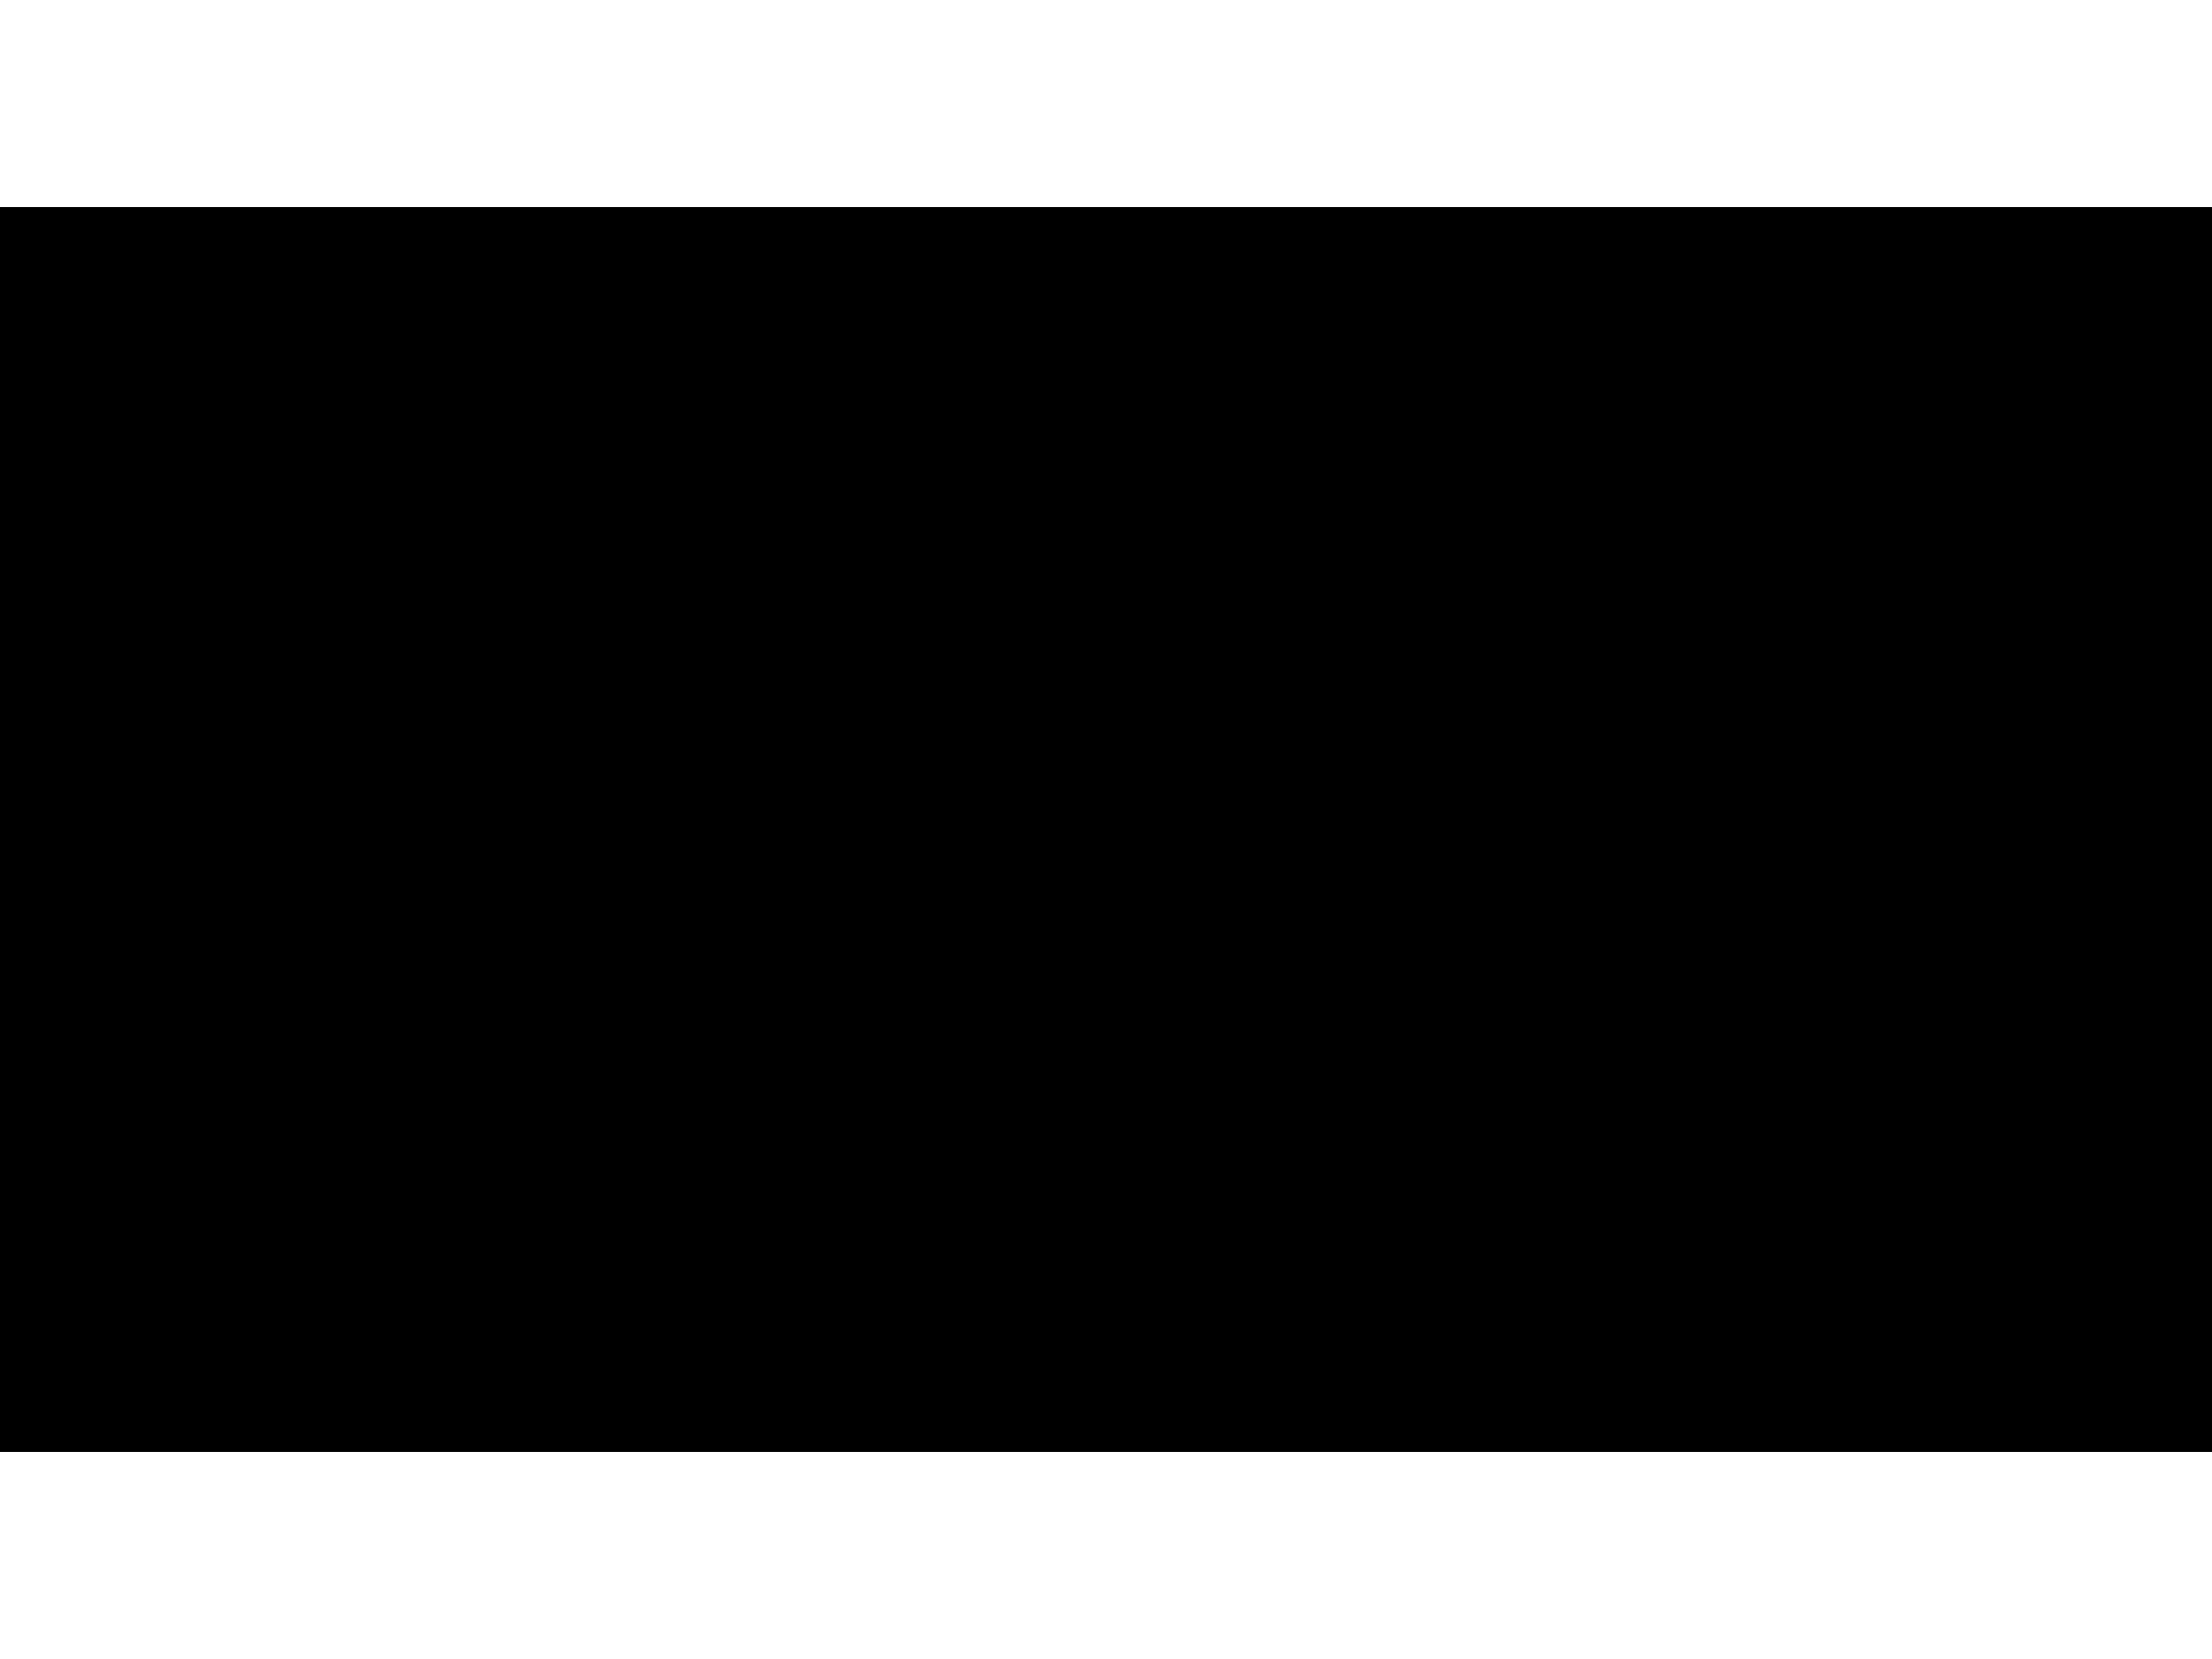 <?xml version="1.0" encoding="utf-8"?>
<!-- Generator: Adobe Illustrator 21.0.2, SVG Export Plug-In . SVG Version: 6.00 Build 0)  -->
<svg version="1.1" id="Ebene_1" xmlns="http://www.w3.org/2000/svg" xmlns:xlink="http://www.w3.org/1999/xlink" x="0px" y="0px"
	 viewBox="0 0 1024 768" width="1024" height="768"  xml:space="preserve">
<style type="text/css">
	.st0{clip-path:url(#SVGID_2_);}
	.st1{clip-path:url(#SVGID_7_);}
	.st2{clip-path:url(#SVGID_8_);}
	.st3{clip-path:url(#SVGID_9_);}
	.st4{clip-path:url(#SVGID_10_);}
	.st5{opacity:0.8;}
	.st6{clip-path:url(#SVGID_12_);fill:none;stroke:#E5007D;stroke-width:0.5;}
	.st7{clip-path:url(#SVGID_14_);}
	.st8{clip-path:url(#SVGID_16_);fill:none;stroke:#E5007D;stroke-width:0.5;}
	.st9{clip-path:url(#SVGID_18_);}
	.st10{clip-path:url(#SVGID_21_);}
	.st11{clip-path:url(#SVGID_22_);fill:#E5007D;}
	.st12{clip-path:url(#SVGID_22_);fill:none;stroke:#E5007D;stroke-width:0.5;}
	.st13{clip-path:url(#SVGID_24_);}
	.st14{clip-path:url(#SVGID_26_);fill:none;stroke:#E5007D;stroke-width:0.5;}
	.st15{clip-path:url(#SVGID_28_);}
	.st16{clip-path:url(#SVGID_30_);fill:none;stroke:#E5007D;stroke-width:0.5;}
	.st17{clip-path:url(#SVGID_33_);}
	.st18{clip-path:url(#SVGID_34_);}
	.st19{clip-path:url(#SVGID_36_);fill:none;stroke:#000000;}
	.st20{clip-path:url(#SVGID_38_);fill:none;stroke:#000000;}
	.st21{clip-path:url(#SVGID_40_);}
	.st22{clip-path:url(#SVGID_42_);fill:none;stroke:#000000;}
	.st23{clip-path:url(#SVGID_44_);fill:none;stroke:#000000;}
	.st24{clip-path:url(#SVGID_46_);}
	.st25{clip-path:url(#SVGID_48_);}
	.st26{opacity:0.5;}
	.st27{clip-path:url(#SVGID_51_);}
	.st28{clip-path:url(#SVGID_52_);fill:#E5007D;}
	.st29{clip-path:url(#SVGID_52_);fill:none;stroke:#43BDD6;stroke-width:2;}
	.st30{clip-path:url(#SVGID_54_);}
	.st31{clip-path:url(#SVGID_56_);fill:none;stroke:#43BDD6;stroke-width:2;}
	.st32{clip-path:url(#SVGID_58_);}
	.st33{clip-path:url(#SVGID_60_);fill:none;stroke:#43BDD6;stroke-width:2;}
	.st34{clip-path:url(#SVGID_62_);}
	.st35{clip-path:url(#SVGID_64_);fill:none;stroke:#000000;}
	.st36{clip-path:url(#SVGID_66_);}
	.st37{clip-path:url(#SVGID_68_);}
	.st38{fill:none;stroke:#43BDD6;stroke-width:2;}
	.st39{clip-path:url(#SVGID_76_);}
	.st40{clip-path:url(#SVGID_77_);}
	.st41{clip-path:url(#SVGID_78_);}
	.st42{clip-path:url(#SVGID_79_);}
	.st43{clip-path:url(#SVGID_80_);}
	.st44{clip-path:url(#SVGID_81_);}
	.st45{clip-path:url(#SVGID_82_);}
	.st46{clip-path:url(#SVGID_82_);fill:#E5007D;}
	.st47{clip-path:url(#SVGID_88_);}
	.st48{clip-path:url(#SVGID_89_);}
	.st49{clip-path:url(#SVGID_90_);}
	.st50{clip-path:url(#SVGID_91_);}
	.st51{clip-path:url(#SVGID_92_);fill:none;stroke:#000000;}
	.st52{clip-path:url(#SVGID_95_);}
	.st53{clip-path:url(#SVGID_96_);fill:none;stroke:#000000;}
	.st54{clip-path:url(#SVGID_99_);}
	.st55{clip-path:url(#SVGID_100_);fill:none;stroke:#000000;}
	.st56{clip-path:url(#SVGID_124_);}
	.st57{clip-path:url(#SVGID_125_);}
	.st58{clip-path:url(#SVGID_126_);}
	.st59{clip-path:url(#SVGID_127_);}
	.st60{clip-path:url(#SVGID_128_);}
	.st61{clip-path:url(#SVGID_129_);}
	.st62{clip-path:url(#SVGID_130_);}
	.st63{clip-path:url(#SVGID_131_);}
	.st64{clip-path:url(#SVGID_132_);}
	.st65{clip-path:url(#SVGID_133_);}
	.st66{clip-path:url(#SVGID_134_);}
	.st67{clip-path:url(#SVGID_135_);}
	.st68{clip-path:url(#SVGID_136_);}
	.st69{clip-path:url(#SVGID_137_);}
	.st70{clip-path:url(#SVGID_138_);}
	.st71{clip-path:url(#SVGID_139_);}
	.st72{clip-path:url(#SVGID_140_);}
	.st73{clip-path:url(#SVGID_141_);}
	.st74{clip-path:url(#SVGID_142_);}
	.st75{clip-path:url(#SVGID_143_);}
	.st76{clip-path:url(#SVGID_144_);}
	.st77{clip-path:url(#SVGID_145_);}
	.st78{clip-path:url(#SVGID_146_);fill:none;stroke:#000000;}
	.st79{fill:none;}
</style>
<g>
	<g>
		<defs>
			<rect id="SVGID_1_" y="96" width="1024" height="576"/>
		</defs>
		<clipPath id="SVGID_2_">
			<use xlink:href="#SVGID_1_"  style="overflow:visible;"/>
		</clipPath>
		<g class="st0">
			<g>
				<defs>
					<rect id="SVGID_3_" y="96" width="1024" height="576"/>
				</defs>
				<defs>
					<rect id="SVGID_4_" y="96" width="1024" height="576"/>
				</defs>
				<defs>
					<rect id="SVGID_5_" y="96" width="1024" height="576"/>
				</defs>
				<defs>
					<rect id="SVGID_6_" y="96" width="1024" height="576"/>
				</defs>
				<clipPath id="SVGID_7_">
					<use xlink:href="#SVGID_3_"  style="overflow:visible;"/>
				</clipPath>
				<clipPath id="SVGID_8_" class="st1">
					<use xlink:href="#SVGID_4_"  style="overflow:visible;"/>
				</clipPath>
				<clipPath id="SVGID_9_" class="st2">
					<use xlink:href="#SVGID_5_"  style="overflow:visible;"/>
				</clipPath>
				<clipPath id="SVGID_10_" class="st3">
					<use xlink:href="#SVGID_6_"  style="overflow:visible;"/>
				</clipPath>
				<path class="st4" d="M476.4,430.9c0.9-2.9,2-5.1,3.4-6.7c4.5,4.8,9.8,7.2,15.6,7.2c5.5,0,10.1-1.7,13.8-5.2s5.4-7.9,5.4-13.5
					c0-3.5-1-7.2-2.9-11c-2-3.8-7.4-7.6-16.1-11.6c-5.8-2.6-9.8-5-11.8-7c-2.1-2-3.2-4.4-3.2-7.2c0-2.5,1-4.7,2.9-6.7
					c1.9-1.9,4.4-2.9,7.5-2.9c4.1,0,7.5,1.7,10.5,5.1c3,3.4,5,7.4,6,12.1h2.9v-19.6h-2.9c-1.2,3-2.2,4.9-3,5.7
					c-3.6-4.5-8.2-6.7-13.7-6.7c-5.4,0-9.7,1.9-12.6,5.7c-3,3.8-4.5,7.8-4.5,11.9c0,4.4,1.4,8.1,4.2,11.1c2.8,3,7.4,6.1,13.8,9.3
					c6.1,3,10.2,5.5,12.3,7.7c2.1,2.1,3.1,4.9,3.1,8.2c0,2.8-1,5.4-2.9,7.8c-1.9,2.4-4.9,3.6-8.8,3.6c-9.1,0-15.3-6-18.8-18.1h-3
					v20.9H476.4z M387.1,366.4v3.6c3.7,0,6.2,0.4,7.6,1.2s2.2,2,2.5,3.6c0.3,1.6,0.4,6.1,0.4,13.4v18.9c0,7.7-0.2,12.4-0.5,13.8
					c-0.3,1.5-1.2,2.6-2.6,3.3c-1.4,0.7-3.9,1.1-7.4,1.1v3.6h32.1v-3.6c-3.7,0-6.2-0.4-7.6-1.2c-1.4-0.8-2.2-2-2.5-3.6
					c-0.3-1.6-0.4-6.1-0.4-13.4v-25.9c3-4.5,6.3-7.8,9.7-10.1c3.4-2.2,7-3.4,10.8-3.4c3.3,0,6,0.8,8.2,2.5c2.1,1.7,3.5,3.6,3.9,5.7
					s0.7,5.7,0.7,10.7v20.5c0,7.1-0.1,11.4-0.2,12.8s-0.8,2.7-1.9,3.8c-1.1,1.1-3.6,1.7-7.3,1.7h-1.5v3.6h32.5v-3.6
					c-3.7,0-6.2-0.4-7.6-1.2c-1.4-0.8-2.2-2-2.5-3.6c-0.3-1.6-0.4-6.1-0.4-13.4v-19.8c0-5.9-0.5-10.3-1.4-13.4
					c-0.9-3.1-3-5.7-6.2-7.8s-7.4-3.2-12.4-3.2c-4.4,0-8.7,1.1-12.8,3.3c-4.1,2.2-8,5.4-11.7,9.9c-0.2-5.5-0.9-9.9-2-13.1h-2.1
					C398.6,364.6,392.7,365.8,387.1,366.4 M332.7,383.8c1.8-11.7,7.4-17.5,16.8-17.5c3.9,0,7.1,1.2,9.8,3.7c2.7,2.5,4,6,4,10.6
					c0,0.9-0.1,2-0.2,3.2H332.7z M369.4,370.5c-4.5-5.1-11-7.6-19.3-7.6c-8.9,0-16.2,3.3-22.1,10c-5.9,6.6-8.9,15-8.9,25
					c0,7.1,1.5,13.1,4.6,18.1c3,5,7,8.8,11.7,11.5c4.8,2.7,9.9,4.1,15.2,4.1c5.8,0,11.1-1.5,16.1-4.5c4.9-3,8.2-7.1,9.9-12.4h-3.7
					c-3.9,8.4-10.6,12.6-20,12.6c-6.9,0-12.1-2.8-15.6-8.4c-3.5-5.6-5.2-14-5.2-25.1c0-1.5,0.1-3.8,0.3-6.8h44.3
					C376.4,381,374,375.5,369.4,370.5"/>
				<path class="st4" d="M376.3,383.8c0.2,1,0.3,2,0.3,3.1h-44.1h-0.2l0.3-3.1"/>
				<path class="st4" d="M473.4,428.9v2h3c0.2-0.7,0.5-1.4,0.7-2.1 M485.7,428.8c3,1.7,6.3,2.6,9.8,2.6c3.9,0,7.3-0.9,10.3-2.6
					 M510.3,365.5v-1.5h-2.9c-0.2,0.6-0.5,1.1-0.7,1.6 M500,365.5c-2.7-1.8-5.8-2.7-9.3-2.7c-3.7,0-6.9,0.9-9.5,2.7"/>
				<g class="st4">
					<g class="st5">
						<g>
							<defs>
								<rect id="SVGID_11_" x="981.3" y="127.7" width="9.6" height="4.3"/>
							</defs>
							<clipPath id="SVGID_12_">
								<use xlink:href="#SVGID_11_"  style="overflow:visible;"/>
							</clipPath>
							<path class="st6" d="M986.1,131.4"/>
						</g>
					</g>
					<g>
						<defs>
							<rect id="SVGID_13_" y="96" width="1024" height="576"/>
						</defs>
						<clipPath id="SVGID_14_">
							<use xlink:href="#SVGID_13_"  style="overflow:visible;"/>
						</clipPath>
						<g class="st7">
							<g class="st5">
								<g>
									<defs>
										<rect id="SVGID_15_" x="981.3" y="129.1" width="9.6" height="4.3"/>
									</defs>
									<clipPath id="SVGID_16_">
										<use xlink:href="#SVGID_15_"  style="overflow:visible;"/>
									</clipPath>
									<path class="st8" d="M986.1,132.8"/>
								</g>
							</g>
							<g>
								<defs>
									<rect id="SVGID_17_" y="96" width="1024" height="576"/>
								</defs>
								<clipPath id="SVGID_18_">
									<use xlink:href="#SVGID_17_"  style="overflow:visible;"/>
								</clipPath>
								<g class="st9">
									<g class="st5">
										<g>
											<defs>
												<rect id="SVGID_19_" x="981.3" y="171" width="9.6" height="4.3"/>
											</defs>
											<defs>
												<rect id="SVGID_20_" x="981.3" y="171" width="9.6" height="4.3"/>
											</defs>
											<clipPath id="SVGID_21_">
												<use xlink:href="#SVGID_19_"  style="overflow:visible;"/>
											</clipPath>
											<clipPath id="SVGID_22_" class="st10">
												<use xlink:href="#SVGID_20_"  style="overflow:visible;"/>
											</clipPath>
											<path class="st11" d="M986.1,174.8"/>
											<path class="st12" d="M986.1,174.8"/>
										</g>
									</g>
									<g>
										<defs>
											<rect id="SVGID_23_" y="96" width="1024" height="576"/>
										</defs>
										<clipPath id="SVGID_24_">
											<use xlink:href="#SVGID_23_"  style="overflow:visible;"/>
										</clipPath>
										<g class="st13">
											<g class="st5">
												<g>
													<defs>
														<rect id="SVGID_25_" x="981.3" y="273.5" width="9.6" height="4.3"/>
													</defs>
													<clipPath id="SVGID_26_">
														<use xlink:href="#SVGID_25_"  style="overflow:visible;"/>
													</clipPath>
													<path class="st14" d="M986.1,277.3"/>
												</g>
											</g>
											<g>
												<defs>
													<rect id="SVGID_27_" y="96" width="1024" height="576"/>
												</defs>
												<clipPath id="SVGID_28_">
													<use xlink:href="#SVGID_27_"  style="overflow:visible;"/>
												</clipPath>
												<g class="st15">
													<g class="st5">
														<g>
															<defs>
																<rect id="SVGID_29_" x="981.3" y="234.8" width="9.6" height="4.3"/>
															</defs>
															<clipPath id="SVGID_30_">
																<use xlink:href="#SVGID_29_"  style="overflow:visible;"/>
															</clipPath>
															<path class="st16" d="M986.1,238.5"/>
														</g>
													</g>
													<g>
														<defs>
															<rect id="SVGID_31_" y="96" width="1024" height="576"/>
														</defs>
														<defs>
															<rect id="SVGID_32_" y="96" width="1024" height="576"/>
														</defs>
														<clipPath id="SVGID_33_">
															<use xlink:href="#SVGID_31_"  style="overflow:visible;"/>
														</clipPath>
														<clipPath id="SVGID_34_" class="st17">
															<use xlink:href="#SVGID_32_"  style="overflow:visible;"/>
														</clipPath>
														<path class="st18" d="M907.7,366.4v3.6c3.7,0,6.2,0.4,7.6,1.2c1.4,0.8,2.2,2,2.5,3.6s0.4,6.1,0.4,13.4v18.9
															c0,7.7-0.2,12.4-0.5,13.8c-0.3,1.5-1.2,2.6-2.6,3.3s-3.9,1.1-7.4,1.1v3.6h32.1v-3.6c-3.7,0-6.2-0.4-7.6-1.2
															c-1.4-0.8-2.2-2-2.5-3.6c-0.3-1.6-0.4-6.1-0.4-13.4v-25.9c3-4.5,6.3-7.8,9.7-10.1c3.4-2.2,7-3.4,10.8-3.4
															c3.3,0,6,0.8,8.2,2.5c2.1,1.7,3.5,3.6,3.9,5.7c0.5,2.1,0.7,5.7,0.7,10.7v20.5c0,7.1-0.1,11.4-0.2,12.8
															c-0.2,1.4-0.8,2.7-1.9,3.8c-1.1,1.1-3.6,1.7-7.3,1.7h-1.5v3.6h32.5v-3.6c-3.7,0-6.2-0.4-7.6-1.2
															c-1.4-0.8-2.2-2-2.5-3.6c-0.3-1.6-0.4-6.1-0.4-13.4v-19.8c0-5.9-0.5-10.3-1.4-13.4c-0.9-3.1-3-5.7-6.2-7.8
															c-3.3-2.1-7.4-3.2-12.4-3.2c-4.4,0-8.7,1.1-12.8,3.3c-4.1,2.2-8,5.4-11.7,9.9c-0.2-5.5-0.9-9.9-2-13.1h-2.1
															C919.3,364.6,913.4,365.8,907.7,366.4 M853.3,383.8c1.8-11.7,7.4-17.5,16.8-17.5c3.9,0,7.1,1.2,9.8,3.7s4,6,4,10.6
															c0,0.9-0.1,2-0.2,3.2H853.3z M890.1,370.5c-4.5-5.1-11-7.6-19.3-7.6c-8.9,0-16.2,3.3-22.1,10c-5.9,6.6-8.9,15-8.9,25
															c0,7.1,1.5,13.1,4.6,18.1c3,5,7,8.8,11.7,11.5c4.8,2.7,9.9,4.1,15.3,4.1c5.8,0,11.1-1.5,16.1-4.5
															c4.9-3,8.2-7.1,9.9-12.4h-3.7c-3.9,8.4-10.6,12.6-20,12.6c-6.9,0-12.1-2.8-15.6-8.4c-3.5-5.6-5.2-14-5.2-25.1
															c0-1.5,0.1-3.8,0.3-6.8h44.3C897,381,894.6,375.5,890.1,370.5 M831.2,365.4h-19.1v-19.9h-2.5
															c-0.9,6.2-3.1,11.1-6.5,14.6s-7.1,5.2-11.4,5.3v3.6h9.2v35.9c0,7.4,0.4,12.5,1.1,15.5c0.7,3,2.5,5.5,5.3,7.7
															c2.8,2.2,6.1,3.3,9.8,3.3c3.2,0,6.3-0.9,9.5-2.6c3.1-1.7,5.5-4.3,7.1-7.7l-2.5-1.5c-2.7,4.2-6,6.3-9.7,6.3
															c-1.9,0-3.7-0.6-5.4-1.9s-2.8-2.9-3.3-4.9c-0.5-2-0.8-6-0.8-11.9V369h19.1v-3.6H831.2z M770,365.4v-4.8
															c0-11.6,0.2-19.1,0.7-22.6c0.5-3.5,1.9-6.5,4.4-8.8c2.5-2.3,5.3-3.5,8.6-3.5c4.1,0,7.3,2.3,9.9,7
															c2.3,4.2,4.8,6.3,7.5,6.3c1.4,0,2.6-0.5,3.6-1.5c1-1,1.5-2.2,1.5-3.7c0-2.6-1.8-5.2-5.5-7.7
															c-3.7-2.5-8.5-3.8-14.7-3.8c-5,0-9.3,1-13,3c-3.6,2-6.7,4.9-9.1,8.6c-2.4,3.7-3.8,7.4-4.4,10.9
															c-0.5,3.5-0.8,8.5-0.8,14.9v5.8H747v3.6h11.8v38.1c0,7.7-0.2,12.4-0.5,13.8c-0.3,1.5-1.2,2.6-2.6,3.3
															c-1.4,0.7-3.8,1.1-7.4,1.1v3.6h34.3v-3.6h-3.3c-3.3,0-5.6-0.5-6.9-1.4c-1.3-0.9-2-2.3-2.2-4.1
															c-0.2-1.8-0.3-6-0.3-12.8V369h23v-3.6L770,365.4L770,365.4z M717.7,415.2c-4,3.2-7.6,5.6-10.8,7.2s-6,2.4-8.4,2.4
															c-2.7,0-5-1-6.7-3c-1.7-2-2.6-4.6-2.6-7.8c0-8.2,6.7-15,20-20.5l8.4-3.4V415.2z M733.8,424.9c-2.1,0-3.4-0.9-4.1-2.6
															c-0.6-1.7-0.9-5.5-0.9-11.5v-25.7c0-5.4-0.6-9.4-1.8-12.1c-1.2-2.6-3.6-5-7.1-7c-3.6-2.1-8.7-3.1-15.3-3.1
															c-8.9,0-15.4,1.7-19.5,5.1c-4.2,3.4-6.3,6.6-6.3,9.5c0,3,1.6,4.5,4.7,4.5c3.5,0,5.7-2.6,6.5-7.9
															c0.9-5.2,5.2-7.7,13-7.7c3.9,0,7,0.8,9.4,2.3c2.4,1.5,3.8,3.3,4.4,5.3c0.6,2,0.9,5.1,0.9,9.5v3.1l-12,4.9
															c-9.1,3.8-16.3,7.6-21.5,11.6c-5.2,4-7.8,8.6-7.8,14c0,4.1,1.5,7.4,4.6,9.9s6.8,3.7,11.1,3.7c3.4,0,7.1-0.9,11.4-2.8
															s9-4.6,14.1-8.3c0.6,3.7,2,6.5,4,8.3c2,1.9,4.8,2.8,8.3,2.8c8.2,0,12.5-4.4,13-13.2h-2.9
															C739.3,422.3,737.2,424.9,733.8,424.9 M611.8,322.3h-1.7c-5.3,2.2-12,3.3-20,3.3v3.6c4.6,0,7.5,0.9,8.7,2.6
															c1.2,1.7,1.8,5.8,1.8,12.2v63.3c0,7.1-0.1,11.4-0.3,12.8c-0.2,1.5-0.9,2.7-1.9,3.8c-1.1,1.1-3.5,1.6-7.3,1.6h-1.7v3.6
															h32.2v-3.6c-3.6,0-6-0.4-7.4-1.3c-1.3-0.9-2.1-2.1-2.3-3.7c-0.2-1.7-0.4-6-0.4-13.2v-25.4c2.5-4.7,5.2-8.2,8.4-10.6
															c3.2-2.3,6.8-3.5,10.8-3.5c3.5,0,6.3,0.9,8.6,2.5c2.3,1.7,3.7,3.7,4.4,6.3c0.6,2.5,0.9,6.5,0.9,11.7v19
															c0,7-0.1,11.3-0.3,12.7c-0.2,1.5-0.9,2.8-1.9,3.8c-1.1,1.1-3.6,1.7-7.3,1.7h-1.5v3.6h32.8v-3.6
															c-3.8,0-6.3-0.4-7.7-1.1c-1.4-0.7-2.2-1.9-2.5-3.5c-0.3-1.6-0.4-6.1-0.4-13.5v-17.5c0-7.1-0.5-12.3-1.5-15.5
															c-1-3.2-3.3-5.9-6.7-8c-3.4-2.2-7.8-3.3-13-3.3c-4.6,0-8.8,1.1-12.7,3.3c-3.8,2.2-7.3,5.4-10.4,9.8v-53.6H611.8z
															 M561.1,427.3c-7.6,0-13.3-2.8-17-8.4c-3.7-5.7-5.6-13.4-5.6-23.4c0-9.7,1.8-16.9,5.2-21.7s8.7-7.2,15.6-7.2
															c3.9,0,6.5,0.6,7.8,1.8c1.3,1.2,2.2,3.3,2.9,6.3c0.8,4,2.9,6,6.3,6c1.6,0,2.8-0.6,3.7-1.7c0.9-1.1,1.3-2.3,1.3-3.6
															c0-3.5-2.3-6.4-6.9-8.8s-9.7-3.6-15.1-3.6c-9.1,0-17,3.3-23.6,9.7c-6.7,6.5-10,14.9-10,25.3c0,10.1,3.1,18.2,9.3,24.4
															c6.2,6.1,13.8,9.2,22.8,9.2c14,0,22.8-6,26.3-18.1h-3.4C577.8,422.7,571.3,427.3,561.1,427.3 M476.4,430.9
															c0.9-2.9,2-5.1,3.4-6.7c4.5,4.8,9.8,7.2,15.6,7.2c5.5,0,10.1-1.7,13.8-5.2s5.4-7.9,5.4-13.5c0-3.5-1-7.2-2.9-11
															c-2-3.8-7.4-7.6-16.1-11.6c-5.8-2.6-9.8-5-11.8-7c-2.1-2-3.2-4.4-3.2-7.2c0-2.5,1-4.7,2.9-6.7
															c1.9-1.9,4.4-2.9,7.5-2.9c4.1,0,7.5,1.7,10.5,5.1c3,3.4,5,7.4,6,12.1h2.9v-19.6h-2.9c-1.2,3-2.2,4.9-3,5.7
															c-3.6-4.5-8.2-6.7-13.7-6.7c-5.4,0-9.7,1.9-12.6,5.7c-3,3.8-4.5,7.8-4.5,11.9c0,4.4,1.4,8.1,4.2,11.1
															c2.8,3,7.4,6.1,13.8,9.3c6.1,3,10.2,5.5,12.3,7.7c2.1,2.1,3.1,4.9,3.1,8.2c0,2.8-1,5.4-2.9,7.8
															c-1.9,2.4-4.9,3.6-8.8,3.6c-9.1,0-15.3-6-18.8-18.1h-3v20.9H476.4z M387.1,366.4v3.6c3.7,0,6.2,0.4,7.6,1.2
															s2.2,2,2.5,3.6c0.3,1.6,0.4,6.1,0.4,13.4v18.9c0,7.7-0.2,12.4-0.5,13.8c-0.3,1.5-1.2,2.6-2.6,3.3
															c-1.4,0.7-3.9,1.1-7.4,1.1v3.6h32.1v-3.6c-3.7,0-6.2-0.4-7.6-1.2c-1.4-0.8-2.2-2-2.5-3.6c-0.3-1.6-0.4-6.1-0.4-13.4
															v-25.9c3-4.5,6.3-7.8,9.7-10.1c3.4-2.2,7-3.4,10.8-3.4c3.3,0,6,0.8,8.2,2.5c2.1,1.7,3.5,3.6,3.9,5.7s0.7,5.7,0.7,10.7
															v20.5c0,7.1-0.1,11.4-0.2,12.8s-0.8,2.7-1.9,3.8c-1.1,1.1-3.6,1.7-7.3,1.7h-1.5v3.6h32.5v-3.6c-3.7,0-6.2-0.4-7.6-1.2
															c-1.4-0.8-2.2-2-2.5-3.6c-0.3-1.6-0.4-6.1-0.4-13.4v-19.8c0-5.9-0.5-10.3-1.4-13.4c-0.9-3.1-3-5.7-6.2-7.8
															s-7.4-3.2-12.4-3.2c-4.4,0-8.7,1.1-12.8,3.3c-4.1,2.2-8,5.4-11.7,9.9c-0.2-5.5-0.9-9.9-2-13.1h-2.1
															C398.6,364.6,392.7,365.8,387.1,366.4 M332.7,383.8c1.8-11.7,7.4-17.5,16.8-17.5c3.9,0,7.1,1.2,9.8,3.7
															c2.7,2.5,4,6,4,10.6c0,0.9-0.1,2-0.2,3.2H332.7z M369.4,370.5c-4.5-5.1-11-7.6-19.3-7.6c-8.9,0-16.2,3.3-22.1,10
															c-5.9,6.6-8.9,15-8.9,25c0,7.1,1.5,13.1,4.6,18.1c3,5,7,8.8,11.7,11.5c4.8,2.7,9.9,4.1,15.2,4.1
															c5.8,0,11.1-1.5,16.1-4.5c4.9-3,8.2-7.1,9.9-12.4h-3.7c-3.9,8.4-10.6,12.6-20,12.6c-6.9,0-12.1-2.8-15.6-8.4
															c-3.5-5.6-5.2-14-5.2-25.1c0-1.5,0.1-3.8,0.3-6.8h44.3C376.4,381,374,375.5,369.4,370.5 M283,402.6
															c-2.8,3.1-6.2,4.6-10.1,4.6c-4.2,0-7.7-1.5-10.5-4.6s-4.1-8-4.1-14.7c0-7.2,1.2-12.5,3.6-16.1s5.9-5.3,10.7-5.3
															c3.8,0,7.1,1.4,10.1,4.3 M272.5,362.8c-7,0-13,2.2-18.1,6.8c-5.1,4.5-7.6,10-7.6,16.5c0,4.6,1.2,8.7,3.7,12.5
															c2.5,3.7,6.2,7,11.1,9.9c-9.4,1.8-14.2,6-14.2,12.8c0,3.5,1.7,6.4,5,8.6c3.3,2.3,10.5,3.6,21.6,4.1
															c9.7,0.4,16.4,1.7,20.2,3.7c3.8,2.1,5.7,5.8,5.7,10.9c0,4.7-2.1,8.6-6.3,11.6c-4.2,3-10.1,4.5-17.7,4.5
															c-8.5,0-14.8-1.5-19.1-4.5c-4.3-3-6.4-6.7-6.4-11.3c0-3.9,1.6-7.6,4.8-11.1c-0.7-0.3-1.4-0.4-2.2-0.4c-3,0-5.4,1-7,3
															c-1.7,2-2.5,4.6-2.5,7.7c0,5.7,2.9,10.4,8.7,14.1c5.8,3.7,13.5,5.6,23.1,5.6c10.5,0,18.5-2.1,24.1-6.3
															c5.6-4.2,8.4-9.7,8.4-16.5c0-4.9-1.4-9.1-4.1-12.5c-2.7-3.5-6.4-5.9-11-7c-4.6-1.2-11.1-2-19.7-2.3
															c-7.8-0.4-12.9-1-15.4-1.9c-2.5-0.8-3.7-2.1-3.7-4.1c0-4.1,5.5-6.3,16.4-6.7c10.6-0.4,18-2.9,22.5-7.7
															c4.4-4.7,6.7-10.2,6.7-16.4c0-4.7-1.3-9.2-4.1-13.5c2.4-2.7,4.5-4.1,6.5-4.1c1.2,0,2.5,1,3.6,2.9
															c1.2,2.1,2.7,3.2,4.4,3.2c3.1,0,4.6-1.7,4.6-5.1c0-1.6-0.7-3.1-2.1-4.4c-1.4-1.3-3.3-2-5.8-2c-4.5,0-9,2.5-13.3,7.4
															C288.1,365.5,281.1,362.8,272.5,362.8 M223,362.8c-5.1,1.8-12.2,3.2-21.4,4.1v3.6h2.1c2.9,0,4.9,0.2,6.1,0.6
															c1.2,0.4,2.1,1.4,2.8,3.1c0.7,1.7,1.1,6.2,1.1,13.7v19.2c0,7.1-0.1,11.4-0.3,12.8c-0.2,1.5-0.8,2.7-1.9,3.8
															c-1.1,1.1-3.5,1.6-7.1,1.6h-2.6v3.6h34.2v-3.6h-1.7c-3.3,0-5.6-0.5-6.9-1.4c-1.3-0.9-2-2.3-2.2-4.1
															c-0.2-1.8-0.3-6-0.3-12.8v-44.3L223,362.8L223,362.8z M212.2,336.3c1.6,1.6,3.5,2.4,5.7,2.4s4.1-0.8,5.7-2.4
															c1.5-1.6,2.3-3.5,2.3-5.8c0-2.2-0.8-4.1-2.3-5.8c-1.5-1.6-3.4-2.4-5.7-2.4s-4.1,0.8-5.7,2.4s-2.3,3.5-2.3,5.8
															C209.8,332.7,210.6,334.7,212.2,336.3 M182.9,414.4c-3.3,4.4-6.6,7.4-10.2,8.7c-3.6,1.4-8.1,2.1-13.7,2.1h-7.8
															c-7,0-11.4-1.1-13-3.3c-1.6-2.2-2.4-9.5-2.4-22v-24.9h11.5c4.5,0,7.7,0.3,9.5,0.9c1.9,0.6,3.3,1.9,4.3,3.9
															c1,2,1.5,5.9,1.5,11.7h3.6v-35.9h-3.6c0,5.2-0.3,8.6-1,10.4c-0.6,1.8-2,3.1-4.1,4c-2,0.9-5.6,1.3-10.7,1.3h-11.1
															v-44.1h14.6c7.4,0,12.6,0.4,15.9,1.2c3.3,0.8,6.2,2.7,8.6,5.8s4.4,8.3,6.1,15.6h3.6l-2.5-26.2h-75v3.6
															c5.1,0,8.4,0.5,10,1.5s2.6,2.8,3,5.3c0.4,2.5,0.6,7.8,0.6,15.8v51.5c0,8.8-0.2,14.2-0.6,16.4
															c-0.4,2.1-1.4,3.9-2.9,5.3c-1.5,1.4-4.9,2.1-10.1,2.1H105v3.6h87l2.2-32.7h-3.7C188.7,403.9,186.2,410,182.9,414.4"/>
														<path class="st18" d="M840.9,200.1c4.6,6.7,9.7,14.2,15.2,22.5c-6.1,7.1-12.8,10.6-19.9,10.6
															c-6.5,0-12.3-2.8-17.3-8.4c-5.1-5.7-7.7-11.6-7.7-18.1c0-4.1,1.5-8.3,4.4-12.8c2.9-4.4,7.1-8.3,12.5-11.6
															C832,187.5,836.3,193.4,840.9,200.1 M826.5,152.3c0-3.7,1.1-6.8,3.3-9.2c2.2-2.5,5.2-3.7,9-3.7c1.9,0,3.6,0.3,5.1,1
															c1.5,0.7,2.9,1.7,4,2.9c1.1,1.2,2,2.7,2.6,4.5c0.6,1.7,0.9,3.6,0.9,5.7c0,7-5.2,13.5-15.5,19.6
															C829.5,164.2,826.5,157.3,826.5,152.3 M861.4,178.5c8.1,0.9,12.1,4.4,12.1,10.3c0,2.5-0.9,6-2.6,10.4
															c-1.7,4.4-4.1,8.7-7,12.8c-4.1-5.8-8.3-11.7-12.6-17.8c-4.3-6-8.8-12.1-13.4-18.3c14.9-7.5,22.3-15.2,22.3-23.1
															c0-5.1-2.2-9.2-6.7-12.4c-4.4-3.1-9.5-4.7-15.1-4.7c-6.3,0-11.5,2.1-15.6,6.3c-4.2,4.2-6.2,9-6.2,14.3
															c0,6.8,3,14.5,9.1,22.9c-10.1,6.8-16.9,12.4-20.4,16.7c-3.5,4.4-5.3,9.9-5.3,16.4c-0.1,4.2,0.7,8.1,2.4,11.7
															c1.7,3.5,3.9,6.6,6.7,9.1c2.8,2.6,6,4.5,9.5,5.9c3.6,1.4,7.2,2.1,10.8,2c10.2,0,19.8-5.1,28.8-15.2
															c7.6,10.1,16.5,15.2,26.6,15.2c4.6,0,8.7-1.3,12.3-3.9c3.6-2.6,5.9-6.1,7-10.3h-3.6c-2.6,4.6-6.4,6.9-11.3,6.9
															c-3.5,0-6.9-1.1-10.1-3.2c-3.1-2.1-7.5-7.1-13-15c2.3-3,4.9-7.9,7.7-14.6c3.4-8.1,6.6-13.5,9.6-16.4
															c3.2-2.9,6.9-4.9,11-6v-3.6h-33.2L861.4,178.5L861.4,178.5z M703.5,193.3c1.8-11.7,7.4-17.5,16.8-17.5
															c3.9,0,7.1,1.2,9.8,3.7c2.7,2.5,4,6,4,10.6c0,0.9-0.1,2-0.2,3.2H703.5z M740.2,180c-4.5-5.1-11-7.6-19.3-7.6
															c-8.9,0-16.2,3.3-22.1,10c-5.9,6.6-8.9,15-8.9,25c0,7.1,1.5,13.1,4.6,18.1c3,5,7,8.8,11.7,11.5
															c4.8,2.7,9.9,4.1,15.3,4.1c5.8,0,11.1-1.5,16.1-4.5c4.9-3,8.2-7.1,9.9-12.4h-3.7c-3.9,8.4-10.6,12.6-20,12.6
															c-6.9,0-12.1-2.8-15.6-8.4c-3.5-5.6-5.2-14-5.2-25.1c0-1.5,0.1-3.8,0.3-6.8h44.3C747.1,190.5,744.7,185.1,740.2,180
															 M668.6,131.9c-1.6,0.7-4.5,1.4-8.8,2.2s-7.9,1.1-11.1,1.1v3.5c4.6,0,7.5,0.9,8.7,2.6c1.2,1.7,1.8,5.9,1.8,12.6v62.8
															c0,7.4-0.1,11.8-0.4,13.3c-0.3,1.5-1.1,2.8-2.3,3.6c-1.3,0.9-3.5,1.3-6.6,1.3h-2.2v3.6h33.9v-3.6h-1.9
															c-3.3,0-5.6-0.5-6.9-1.4s-2-2.3-2.2-4.1c-0.2-1.8-0.3-6-0.3-12.8v-84.8L668.6,131.9L668.6,131.9z M619,224.8
															c-4,3.2-7.6,5.6-10.8,7.2c-3.2,1.6-6,2.4-8.4,2.4c-2.7,0-5-1-6.7-3c-1.7-2-2.6-4.6-2.6-7.8c0-8.2,6.7-15,20-20.5
															l8.4-3.4V224.8z M635.1,234.4c-2.1,0-3.4-0.9-4.1-2.6c-0.6-1.7-0.9-5.5-0.9-11.5v-25.7c0-5.4-0.6-9.4-1.8-12.1
															c-1.2-2.6-3.6-5-7.1-7c-3.6-2.1-8.7-3.1-15.3-3.1c-8.9,0-15.4,1.7-19.5,5.1c-4.2,3.4-6.3,6.6-6.3,9.5
															c0,3,1.6,4.5,4.7,4.5c3.5,0,5.7-2.6,6.5-7.9c0.9-5.2,5.2-7.7,13-7.7c3.9,0,7,0.8,9.4,2.3c2.4,1.5,3.8,3.3,4.4,5.3
															c0.6,2,0.9,5.1,0.9,9.5v3.1l-12,4.9c-9.1,3.8-16.3,7.6-21.5,11.6c-5.2,4-7.8,8.6-7.8,14c0,4.1,1.5,7.4,4.6,9.9
															c3.1,2.5,6.8,3.7,11.1,3.7c3.4,0,7.1-0.9,11.4-2.8c4.3-1.9,9-4.6,14.1-8.3c0.6,3.7,2,6.5,4,8.3c2,1.9,4.8,2.8,8.3,2.8
															c8.2,0,12.5-4.4,13-13.2h-2.9C640.6,231.8,638.5,234.4,635.1,234.4 M448.3,175.9v3.6c3.6,0,6,0.4,7.4,1.2
															c1.4,0.9,2.2,2.1,2.4,3.7c0.2,1.7,0.4,6.1,0.4,13.3v19c0,7.6-0.2,12.2-0.5,13.7c-0.3,1.5-1.2,2.6-2.5,3.4
															c-1.4,0.7-3.7,1.1-7.1,1.1v3.6h31.1v-3.6c-3.5,0-5.9-0.4-7.2-1.3c-1.3-0.9-2.1-2.2-2.3-3.9s-0.3-6-0.3-13v-26.4
															c3.5-4.1,6.9-7.3,10.2-9.3c3.3-2.1,6.6-3.1,9.8-3.1c3.3,0,6.1,0.9,8.3,2.7c2.2,1.8,3.6,3.9,4,6.5
															c0.4,2.5,0.6,6.6,0.6,12.1v17.6c0,7.7-0.2,12.3-0.5,13.8c-0.3,1.5-1.2,2.6-2.6,3.3c-1.4,0.7-3.8,1.1-7.3,1.1v3.6h30.7
															v-3.6c-3.3,0-5.5-0.5-6.8-1.4c-1.3-1-2-2.3-2.2-4.1c-0.2-1.7-0.3-6-0.3-12.7v-25c3.4-4.6,6.8-8.1,10.2-10.3
															c3.4-2.3,6.8-3.4,10.1-3.4c3.3,0,6,0.8,8.1,2.3c2.1,1.5,3.4,3.4,3.8,5.6c0.5,2.2,0.7,5.4,0.7,9.7v21.2
															c0,7.6-0.2,12.2-0.5,13.7c-0.3,1.5-1.2,2.7-2.5,3.4c-1.4,0.7-3.7,1.1-7.1,1.1v3.6h31.7v-3.6c-3.7,0-6.2-0.4-7.6-1.2
															c-1.4-0.8-2.2-2-2.5-3.6c-0.3-1.6-0.4-6.1-0.4-13.5v-19c0-6.5-0.4-11.1-1.1-14c-0.7-2.9-2.8-5.5-6.2-7.7
															c-3.4-2.3-7.6-3.4-12.5-3.4c-4.3,0-8.5,1.2-12.6,3.6c-4.2,2.4-8.2,5.9-12.1,10.7c-1.3-4.7-3.6-8.3-6.8-10.7
															c-3.3-2.4-7.5-3.6-12.7-3.6c-4.6,0-8.9,1.1-12.9,3.3c-4,2.2-7.7,5.5-11.2,10c0-5.4-0.7-9.9-2.2-13.3h-0.8
															C461.7,174,455.6,175.1,448.3,175.9 M413.4,178.5c4,0.1,6,1.3,6,3.6c0,3.4-5.4,8.9-16.2,16.5l-6.7,4.6v-71.3h-1.7
															c-1.5,0.7-4.5,1.4-8.7,2.2c-4.3,0.7-7.9,1.1-11,1.1v3.5c4.4,0,7.3,0.9,8.4,2.6s1.8,5.7,1.8,11.8v63.6
															c0,7.1-0.1,11.4-0.2,12.8c-0.2,1.5-0.8,2.7-1.9,3.8c-1.1,1.1-3.5,1.6-7.3,1.6h-2.4v3.6h32.2v-3.6
															c-3.2,0-5.4-0.5-6.7-1.4c-1.3-1-2-2.3-2.2-4.1c-0.2-1.7-0.3-6-0.3-12.7v-9.1l3.3-2.5l16.3,18.9
															c3.5,4.1,5.2,6.6,5.2,7.5c0,2.2-2.6,3.3-7.9,3.4v3.6H445v-3.6c-2.1-0.1-4.1-0.7-6-2c-2-1.2-4.6-3.8-8.1-7.8
															l-22.6-26.5c5.3-4.2,9.2-7.4,11.8-9.5c7.9-6.9,14.2-10.5,18.9-10.6v-3.6h-25.5v3.6H413.4z M340.6,172.4
															c-7.8,2.5-14.2,4-19,4.6v3.5h1.7c3.3,0,5.6,0.5,6.9,1.4c1.3,1,2,2.3,2.2,4.1c0.2,1.7,0.3,6,0.3,12.8v17.9
															c0,7.4-0.1,11.8-0.4,13.3s-1.1,2.8-2.3,3.6c-1.3,0.9-3.5,1.3-6.6,1.3h-1.7v3.6h33.7v-3.6h-2.1c-3.3,0-5.6-0.5-6.9-1.4
															c-1.3-0.9-2-2.3-2.2-4.1c-0.2-1.8-0.3-6-0.3-12.8v-11.3c0-5.7,0.4-10.1,1.3-13.4c0.9-3.3,2.9-6.4,6-9.4
															c3.1-3,5.8-4.5,8-4.5c1.9,0,3.3,1.3,4.2,3.9c1.3,3.8,3.3,5.8,5.9,5.8c1.4,0,2.7-0.5,3.7-1.7c1-1.1,1.5-2.4,1.5-3.9
															c0-2.2-1-4.4-2.9-6.5c-2-2.1-4.6-3.2-8.1-3.2c-3.8,0-7.6,1.5-11.6,4.6s-6.8,6.9-8.6,11.5
															C342.9,181.9,342.1,176.5,340.6,172.4 M266.7,193.3c1.8-11.7,7.4-17.5,16.8-17.5c3.9,0,7.1,1.2,9.8,3.7s4,6,4,10.6
															c0,0.9-0.1,2-0.2,3.2H266.7z M303.4,180c-4.5-5.1-11-7.6-19.3-7.6c-8.9,0-16.2,3.3-22.1,10c-5.9,6.6-8.9,15-8.9,25
															c0,7.1,1.5,13.1,4.6,18.1c3,5,7,8.8,11.7,11.5c4.8,2.7,9.9,4.1,15.2,4.1c5.8,0,11.1-1.5,16.1-4.5
															c4.9-3,8.2-7.1,9.9-12.4h-3.7c-3.9,8.4-10.6,12.6-20,12.6c-6.9,0-12.1-2.8-15.6-8.4c-3.5-5.6-5.2-14-5.2-25.1
															c0-1.5,0.1-3.8,0.3-6.8h44.3C310.3,190.5,307.9,185.1,303.4,180 M135.1,133.3h-32v3.6h2.9c5.3,0,8.7,0.5,10.3,1.4
															s2.6,2.6,3.1,5c0.5,2.5,0.7,7.8,0.7,16.2v45.7c0,8.7-0.3,14.6-0.9,17.8c-0.6,3.2-2.3,5.9-5.2,8.1s-6.5,3.4-11,3.7v3.6
															h37.6v-3.6c-4.9-0.3-8.6-1.6-11.3-3.9c-2.7-2.3-4.3-5-4.8-8c-0.5-3-0.8-8.8-0.8-17.2v-61.5l41.9,94.2h3.6l41.6-94.2
															V211c0,8.8-0.3,14.4-0.7,16.8c-0.5,2.4-1.6,4.2-3.3,5.3c-1.7,1.1-4.8,1.7-9.3,1.7h-3.7v3.6h50.2v-3.6h-4.6
															c-4.7,0-7.9-0.6-9.7-1.9c-1.7-1.2-2.7-3.1-3.1-5.7c-0.4-2.6-0.6-7.9-0.6-16.2v-51.5c0-8.7,0.3-14.2,0.8-16.6
															c0.5-2.3,1.6-3.9,3.2-4.7s5-1.3,10.1-1.3h3.9v-3.6h-32.2l-38.3,86.9L135.1,133.3z"/>
													</g>
													<g>
														<defs>
															<rect id="SVGID_35_" y="96" width="1024" height="576"/>
														</defs>
														<clipPath id="SVGID_36_">
															<use xlink:href="#SVGID_35_"  style="overflow:visible;"/>
														</clipPath>
														<path class="st19" d="M171.9,317.4"/>
													</g>
													<g>
														<defs>
															<rect id="SVGID_37_" y="96" width="1024" height="576"/>
														</defs>
														<clipPath id="SVGID_38_">
															<use xlink:href="#SVGID_37_"  style="overflow:visible;"/>
														</clipPath>
														<path class="st20" d="M107.5,155.1"/>
													</g>
													<g>
														<defs>
															<rect id="SVGID_39_" y="96" width="1024" height="576"/>
														</defs>
														<clipPath id="SVGID_40_">
															<use xlink:href="#SVGID_39_"  style="overflow:visible;"/>
														</clipPath>
														<g class="st21">
															<g>
																<defs>
																	<rect id="SVGID_41_" y="96" width="1024" height="576"/>
																</defs>
																<clipPath id="SVGID_42_">
																	<use xlink:href="#SVGID_41_"  style="overflow:visible;"/>
																</clipPath>
																<path class="st22" d="M372.1,177.8c0-0.1-0.1-0.1-0.1-0.1c-0.2-0.1-0.3-0.2-0.4-0.3c-0.4-0.3-0.7-0.7-1.1-1
																	c-0.5-0.4-1-0.4-1.6-0.5c-0.8-0.1-1.7,0.1-2.4,0.2c-0.3,0.1-0.6,0.1-0.9,0.2c-0.5,0.2-0.6,0.4-1,0.8
																	c-0.2,0.2-0.3,0.4-0.4,0.6c-0.2,0.4-0.2,1-0.1,1.4c0.1,0.3,0.2,0.5,0.2,0.7c0.2,0.6,0.4,1.2,0.6,1.8
																	c0.3,0.6,0.5,1.3,0.8,1.9s0.5,1.4,1.1,1.9c0.5,0.5,1.2,0.8,1.9,0.9c0.9,0,1.8-0.3,2.5-0.8c0.3-0.2,0.5-0.4,0.7-0.7
																	c0.1-0.2,0.2-0.3,0.4-0.5c0.2-0.3,0.3-0.6,0.3-1c0.1-1,0.2-2.1-0.1-3c-0.2-0.7,0.2-1,0.1-1.7
																	c-0.1-0.3,0-0.6-0.2-0.8"/>
															</g>
															<g>
																<defs>
																	<rect id="SVGID_43_" y="96" width="1024" height="576"/>
																</defs>
																<clipPath id="SVGID_44_">
																	<use xlink:href="#SVGID_43_"  style="overflow:visible;"/>
																</clipPath>
																<line class="st23" x1="371.3" y1="178" x2="371.3" y2="178"/>
															</g>
															<g>
																<defs>
																	<rect id="SVGID_45_" y="96" width="1024" height="576"/>
																</defs>
																<clipPath id="SVGID_46_">
																	<use xlink:href="#SVGID_45_"  style="overflow:visible;"/>
																</clipPath>
																<g class="st24">
																	<g>
																		<defs>
																			<rect id="SVGID_47_" y="96" width="1024" height="576"/>
																		</defs>
																		<clipPath id="SVGID_48_">
																			<use xlink:href="#SVGID_47_"  style="overflow:visible;"/>
																		</clipPath>
																		<g class="st25">
																			<g class="st26">
																				<g>
																					<defs>
																						<rect id="SVGID_49_" x="953.2" y="319.9" width="9.6" height="4.3"/>
																					</defs>
																					<defs>
																						<rect id="SVGID_50_" x="953.2" y="319.9" width="9.6" height="4.3"/>
																					</defs>
																					<clipPath id="SVGID_51_">
																						<use xlink:href="#SVGID_49_"  style="overflow:visible;"/>
																					</clipPath>
																					<clipPath id="SVGID_52_" class="st27">
																						<use xlink:href="#SVGID_50_"  style="overflow:visible;"/>
																					</clipPath>
																					<path class="st28" d="M958.1,323.6"/>
																					<path class="st29" d="M958.1,323.6"/>
																				</g>
																			</g>
																			<g>
																				<defs>
																					<rect id="SVGID_53_" y="96" width="1024" height="576"/>
																				</defs>
																				<clipPath id="SVGID_54_">
																					<use xlink:href="#SVGID_53_"  style="overflow:visible;"/>
																				</clipPath>
																				<g class="st30">
																					<g class="st26">
																						<g>
																							<defs>
																								<rect id="SVGID_55_" x="985" y="425.1" width="9.6" height="4.3"/>
																							</defs>
																							<clipPath id="SVGID_56_">
																								<use xlink:href="#SVGID_55_"  style="overflow:visible;"/>
																							</clipPath>
																							<path class="st31" d="M989.8,428.8"/>
																						</g>
																					</g>
																					<g>
																						<defs>
																							<rect id="SVGID_57_" y="96" width="1024" height="576"/>
																						</defs>
																						<clipPath id="SVGID_58_">
																							<use xlink:href="#SVGID_57_"  style="overflow:visible;"/>
																						</clipPath>
																						<g class="st32">
																							<g class="st26">
																								<g>
																									<defs>
																										<rect id="SVGID_59_" x="984" y="319.9" width="9.6" height="4.3"/>
																									</defs>
																									<clipPath id="SVGID_60_">
																										<use xlink:href="#SVGID_59_"  style="overflow:visible;"/>
																									</clipPath>
																									<path class="st33" d="M988.8,323.6"/>
																								</g>
																							</g>
																							<g>
																								<defs>
																									<rect id="SVGID_61_" y="96" width="1024" height="576"/>
																								</defs>
																								<clipPath id="SVGID_62_">
																									<use xlink:href="#SVGID_61_"  style="overflow:visible;"/>
																								</clipPath>
																								<path class="st34" d="M561.1,427.3c-7.6,0-13.3-2.8-17-8.4c-3.7-5.7-5.6-13.4-5.6-23.4
																									c0-9.7,1.8-16.9,5.2-21.7s8.7-7.2,15.6-7.2c3.9,0,6.5,0.6,7.8,1.8c1.3,1.2,2.2,3.3,2.9,6.3
																									c0.8,4,2.9,6,6.3,6c1.6,0,2.8-0.6,3.7-1.7s1.3-2.3,1.3-3.6c0-3.5-2.3-6.4-6.9-8.8
																									c-4.6-2.4-9.7-3.6-15.1-3.6c-9.1,0-17,3.3-23.6,9.7c-6.7,6.5-10,14.9-10,25.3c0,10.1,3.1,18.2,9.3,24.4
																									c6.2,6.1,13.8,9.2,22.8,9.2c14,0,22.8-6,26.3-18.1h-3.4C577.9,422.7,571.4,427.3,561.1,427.3"/>
																							</g>
																							<g>
																								<defs>
																									<rect id="SVGID_63_" y="96" width="1024" height="576"/>
																								</defs>
																								<clipPath id="SVGID_64_">
																									<use xlink:href="#SVGID_63_"  style="overflow:visible;"/>
																								</clipPath>
																								<path class="st35" d="M171.9,317.4"/>
																							</g>
																							<g>
																								<defs>
																									<rect id="SVGID_65_" y="96" width="1024" height="576"/>
																								</defs>
																								<clipPath id="SVGID_66_">
																									<use xlink:href="#SVGID_65_"  style="overflow:visible;"/>
																								</clipPath>
																								<g class="st36">
																									<g>
																										<defs>
																											<rect id="SVGID_67_" y="96" width="1024" height="576"/>
																										</defs>
																										<clipPath id="SVGID_68_">
																											<use xlink:href="#SVGID_67_"  style="overflow:visible;"/>
																										</clipPath>
																										<g class="st37">
																											<g class="st26">
																												<g>
																													<path class="st38" d="M989.8,428.8"/>
																												</g>
																											</g>
																											<g>
																												<defs>
																													<rect id="SVGID_69_" y="96" width="1024" height="576"/>
																												</defs>
																												<defs>
																													<rect id="SVGID_70_" y="96" width="1024" height="576"/>
																												</defs>
																												<defs>
																													<rect id="SVGID_71_" y="96" width="1024" height="576"/>
																												</defs>
																												<defs>
																													<rect id="SVGID_72_" y="96" width="1024" height="576"/>
																												</defs>
																												<defs>
																													<rect id="SVGID_73_" y="96" width="1024" height="576"/>
																												</defs>
																												<defs>
																													<rect id="SVGID_74_" y="96" width="1024" height="576"/>
																												</defs>
																												<defs>
																													<rect id="SVGID_75_" y="96" width="1024" height="576"/>
																												</defs>
																												<clipPath id="SVGID_76_">
																													<use xlink:href="#SVGID_69_"  style="overflow:visible;"/>
																												</clipPath>
																												<clipPath id="SVGID_77_" class="st39">
																													<use xlink:href="#SVGID_70_"  style="overflow:visible;"/>
																												</clipPath>
																												<clipPath id="SVGID_78_" class="st40">
																													<use xlink:href="#SVGID_71_"  style="overflow:visible;"/>
																												</clipPath>
																												<clipPath id="SVGID_79_" class="st41">
																													<use xlink:href="#SVGID_72_"  style="overflow:visible;"/>
																												</clipPath>
																												<clipPath id="SVGID_80_" class="st42">
																													<use xlink:href="#SVGID_73_"  style="overflow:visible;"/>
																												</clipPath>
																												<clipPath id="SVGID_81_" class="st43">
																													<use xlink:href="#SVGID_74_"  style="overflow:visible;"/>
																												</clipPath>
																												<clipPath id="SVGID_82_" class="st44">
																													<use xlink:href="#SVGID_75_"  style="overflow:visible;"/>
																												</clipPath>
																												<path class="st45" d="M469.5,190.2"/>
																												<path class="st45" d="M385.1,229.5c-0.2,1.5-0.8,2.7-1.9,3.8c-1.1,1.1-3.5,1.6-7.3,1.6h-2.4v3.6h32.2
																													v-3.6c-3.2,0-5.4-0.5-6.7-1.4s-2-2.3-2.2-4.1"/>
																												<path class="st45" d="M416.1,223.9c3.5,4.1,5.2,6.6,5.2,7.5c0,2.2-2.6,3.3-7.9,3.4v3.6H445v-3.6
																													c-2.1-0.1-4.1-0.7-6-2c-2-1.2-4.6-3.8-8.1-7.8"/>
																												<path class="st45" d="M420.1,189.1c7.9-6.9,14.2-10.5,18.9-10.6v-3.6h-25.5v3.6c4,0.1,6,1.3,6,3.6"/>
																												<path class="st46" d="M437.4,234.4"/>
																											</g>
																											<g>
																												<defs>
																													<rect id="SVGID_83_" y="96" width="1024" height="576"/>
																												</defs>
																												<defs>
																													<rect id="SVGID_84_" y="96" width="1024" height="576"/>
																												</defs>
																												<defs>
																													<rect id="SVGID_85_" y="96" width="1024" height="576"/>
																												</defs>
																												<defs>
																													<rect id="SVGID_86_" y="96" width="1024" height="576"/>
																												</defs>
																												<defs>
																													<rect id="SVGID_87_" y="96" width="1024" height="576"/>
																												</defs>
																												<clipPath id="SVGID_88_">
																													<use xlink:href="#SVGID_83_"  style="overflow:visible;"/>
																												</clipPath>
																												<clipPath id="SVGID_89_" class="st47">
																													<use xlink:href="#SVGID_84_"  style="overflow:visible;"/>
																												</clipPath>
																												<clipPath id="SVGID_90_" class="st48">
																													<use xlink:href="#SVGID_85_"  style="overflow:visible;"/>
																												</clipPath>
																												<clipPath id="SVGID_91_" class="st49">
																													<use xlink:href="#SVGID_86_"  style="overflow:visible;"/>
																												</clipPath>
																												<clipPath id="SVGID_92_" class="st50">
																													<use xlink:href="#SVGID_87_"  style="overflow:visible;"/>
																												</clipPath>
																												<path class="st51" d="M437.4,234.4"/>
																											</g>
																											<g>
																												<defs>
																													<rect id="SVGID_93_" y="96" width="1024" height="576"/>
																												</defs>
																												<defs>
																													<rect id="SVGID_94_" y="96" width="1024" height="576"/>
																												</defs>
																												<clipPath id="SVGID_95_">
																													<use xlink:href="#SVGID_93_"  style="overflow:visible;"/>
																												</clipPath>
																												<clipPath id="SVGID_96_" class="st52">
																													<use xlink:href="#SVGID_94_"  style="overflow:visible;"/>
																												</clipPath>
																												<path class="st53" d="M171.9,317.4"/>
																												<path class="st53" d="M372.1,177.8c0-0.1-0.1-0.1-0.1-0.1c-0.2-0.1-0.3-0.2-0.4-0.3
																													c-0.4-0.3-0.7-0.7-1.1-1c-0.5-0.4-1-0.4-1.6-0.5c-0.8-0.1-1.7,0.1-2.4,0.2c-0.3,0.1-0.6,0.1-0.9,0.2
																													c-0.5,0.2-0.6,0.4-1,0.8c-0.2,0.2-0.3,0.4-0.4,0.6c-0.2,0.4-0.2,1-0.1,1.4c0.1,0.3,0.2,0.5,0.2,0.7
																													c0.2,0.6,0.4,1.2,0.6,1.8c0.3,0.6,0.5,1.3,0.8,1.9s0.5,1.4,1.1,1.9c0.5,0.5,1.2,0.8,1.9,0.9
																													c0.9,0,1.8-0.3,2.5-0.8c0.3-0.2,0.5-0.4,0.7-0.7c0.1-0.2,0.2-0.3,0.4-0.5c0.2-0.3,0.3-0.6,0.3-1
																													c0.1-1,0.2-2.1-0.1-3c-0.2-0.7,0.2-1,0.1-1.7c-0.1-0.3,0-0.6-0.2-0.8"/>
																											</g>
																											<g>
																												<defs>
																													<rect id="SVGID_97_" y="96" width="1024" height="576"/>
																												</defs>
																												<defs>
																													<rect id="SVGID_98_" y="96" width="1024" height="576"/>
																												</defs>
																												<clipPath id="SVGID_99_">
																													<use xlink:href="#SVGID_97_"  style="overflow:visible;"/>
																												</clipPath>
																												<clipPath id="SVGID_100_" class="st54">
																													<use xlink:href="#SVGID_98_"  style="overflow:visible;"/>
																												</clipPath>
																												<line class="st55" x1="371.3" y1="178" x2="371.3" y2="178"/>
																											</g>
																											<g>
																												<defs>
																													<rect id="SVGID_101_" y="96" width="1024" height="576"/>
																												</defs>
																												<defs>
																													<rect id="SVGID_102_" y="96" width="1024" height="576"/>
																												</defs>
																												<defs>
																													<rect id="SVGID_103_" y="96" width="1024" height="576"/>
																												</defs>
																												<defs>
																													<rect id="SVGID_104_" y="96" width="1024" height="576"/>
																												</defs>
																												<defs>
																													<rect id="SVGID_105_" y="96" width="1024" height="576"/>
																												</defs>
																												<defs>
																													<rect id="SVGID_106_" y="96" width="1024" height="576"/>
																												</defs>
																												<defs>
																													<rect id="SVGID_107_" y="96" width="1024" height="576"/>
																												</defs>
																												<defs>
																													<rect id="SVGID_108_" y="96" width="1024" height="576"/>
																												</defs>
																												<defs>
																													<rect id="SVGID_109_" y="96" width="1024" height="576"/>
																												</defs>
																												<defs>
																													<rect id="SVGID_110_" y="96" width="1024" height="576"/>
																												</defs>
																												<defs>
																													<rect id="SVGID_111_" y="96" width="1024" height="576"/>
																												</defs>
																												<defs>
																													<rect id="SVGID_112_" y="96" width="1024" height="576"/>
																												</defs>
																												<defs>
																													<rect id="SVGID_113_" y="96" width="1024" height="576"/>
																												</defs>
																												<defs>
																													<rect id="SVGID_114_" y="96" width="1024" height="576"/>
																												</defs>
																												<defs>
																													<rect id="SVGID_115_" y="96" width="1024" height="576"/>
																												</defs>
																												<defs>
																													<rect id="SVGID_116_" y="96" width="1024" height="576"/>
																												</defs>
																												<defs>
																													<rect id="SVGID_117_" y="96" width="1024" height="576"/>
																												</defs>
																												<defs>
																													<rect id="SVGID_118_" y="96" width="1024" height="576"/>
																												</defs>
																												<defs>
																													<rect id="SVGID_119_" y="96" width="1024" height="576"/>
																												</defs>
																												<defs>
																													<rect id="SVGID_120_" y="96" width="1024" height="576"/>
																												</defs>
																												<defs>
																													<rect id="SVGID_121_" y="96" width="1024" height="576"/>
																												</defs>
																												<defs>
																													<rect id="SVGID_122_" y="96" width="1024" height="576"/>
																												</defs>
																												<defs>
																													<rect id="SVGID_123_" y="96" width="1024" height="576"/>
																												</defs>
																												<clipPath id="SVGID_124_">
																													<use xlink:href="#SVGID_101_"  style="overflow:visible;"/>
																												</clipPath>
																												<clipPath id="SVGID_125_" class="st56">
																													<use xlink:href="#SVGID_102_"  style="overflow:visible;"/>
																												</clipPath>
																												<clipPath id="SVGID_126_" class="st57">
																													<use xlink:href="#SVGID_103_"  style="overflow:visible;"/>
																												</clipPath>
																												<clipPath id="SVGID_127_" class="st58">
																													<use xlink:href="#SVGID_104_"  style="overflow:visible;"/>
																												</clipPath>
																												<clipPath id="SVGID_128_" class="st59">
																													<use xlink:href="#SVGID_105_"  style="overflow:visible;"/>
																												</clipPath>
																												<clipPath id="SVGID_129_" class="st60">
																													<use xlink:href="#SVGID_106_"  style="overflow:visible;"/>
																												</clipPath>
																												<clipPath id="SVGID_130_" class="st61">
																													<use xlink:href="#SVGID_107_"  style="overflow:visible;"/>
																												</clipPath>
																												<clipPath id="SVGID_131_" class="st62">
																													<use xlink:href="#SVGID_108_"  style="overflow:visible;"/>
																												</clipPath>
																												<clipPath id="SVGID_132_" class="st63">
																													<use xlink:href="#SVGID_109_"  style="overflow:visible;"/>
																												</clipPath>
																												<clipPath id="SVGID_133_" class="st64">
																													<use xlink:href="#SVGID_110_"  style="overflow:visible;"/>
																												</clipPath>
																												<clipPath id="SVGID_134_" class="st65">
																													<use xlink:href="#SVGID_111_"  style="overflow:visible;"/>
																												</clipPath>
																												<clipPath id="SVGID_135_" class="st66">
																													<use xlink:href="#SVGID_112_"  style="overflow:visible;"/>
																												</clipPath>
																												<clipPath id="SVGID_136_" class="st67">
																													<use xlink:href="#SVGID_113_"  style="overflow:visible;"/>
																												</clipPath>
																												<clipPath id="SVGID_137_" class="st68">
																													<use xlink:href="#SVGID_114_"  style="overflow:visible;"/>
																												</clipPath>
																												<clipPath id="SVGID_138_" class="st69">
																													<use xlink:href="#SVGID_115_"  style="overflow:visible;"/>
																												</clipPath>
																												<clipPath id="SVGID_139_" class="st70">
																													<use xlink:href="#SVGID_116_"  style="overflow:visible;"/>
																												</clipPath>
																												<clipPath id="SVGID_140_" class="st71">
																													<use xlink:href="#SVGID_117_"  style="overflow:visible;"/>
																												</clipPath>
																												<clipPath id="SVGID_141_" class="st72">
																													<use xlink:href="#SVGID_118_"  style="overflow:visible;"/>
																												</clipPath>
																												<clipPath id="SVGID_142_" class="st73">
																													<use xlink:href="#SVGID_119_"  style="overflow:visible;"/>
																												</clipPath>
																												<clipPath id="SVGID_143_" class="st74">
																													<use xlink:href="#SVGID_120_"  style="overflow:visible;"/>
																												</clipPath>
																												<clipPath id="SVGID_144_" class="st75">
																													<use xlink:href="#SVGID_121_"  style="overflow:visible;"/>
																												</clipPath>
																												<clipPath id="SVGID_145_" class="st76">
																													<use xlink:href="#SVGID_122_"  style="overflow:visible;"/>
																												</clipPath>
																												<clipPath id="SVGID_146_" class="st77">
																													<use xlink:href="#SVGID_123_"  style="overflow:visible;"/>
																												</clipPath>
																												<path class="st78" d="M171.9,317.4"/>
																											</g>
																										</g>
																									</g>
																								</g>
																							</g>
																						</g>
																					</g>
																				</g>
																			</g>
																		</g>
																	</g>
																</g>
															</g>
														</g>
													</g>
												</g>
											</g>
										</g>
									</g>
								</g>
							</g>
						</g>
					</g>
				</g>
			</g>
		</g>
	</g>
</g>
<rect x="985" y="425.1" class="st79" width="9.6" height="4.3"/>
<rect y="96" class="st79" width="1024" height="576"/>
<rect y="96" class="st79" width="1024" height="576"/>
<rect y="96" class="st79" width="1024" height="576"/>
<rect y="96" class="st79" width="1024" height="576"/>
<rect y="96" class="st79" width="1024" height="576"/>
</svg>
